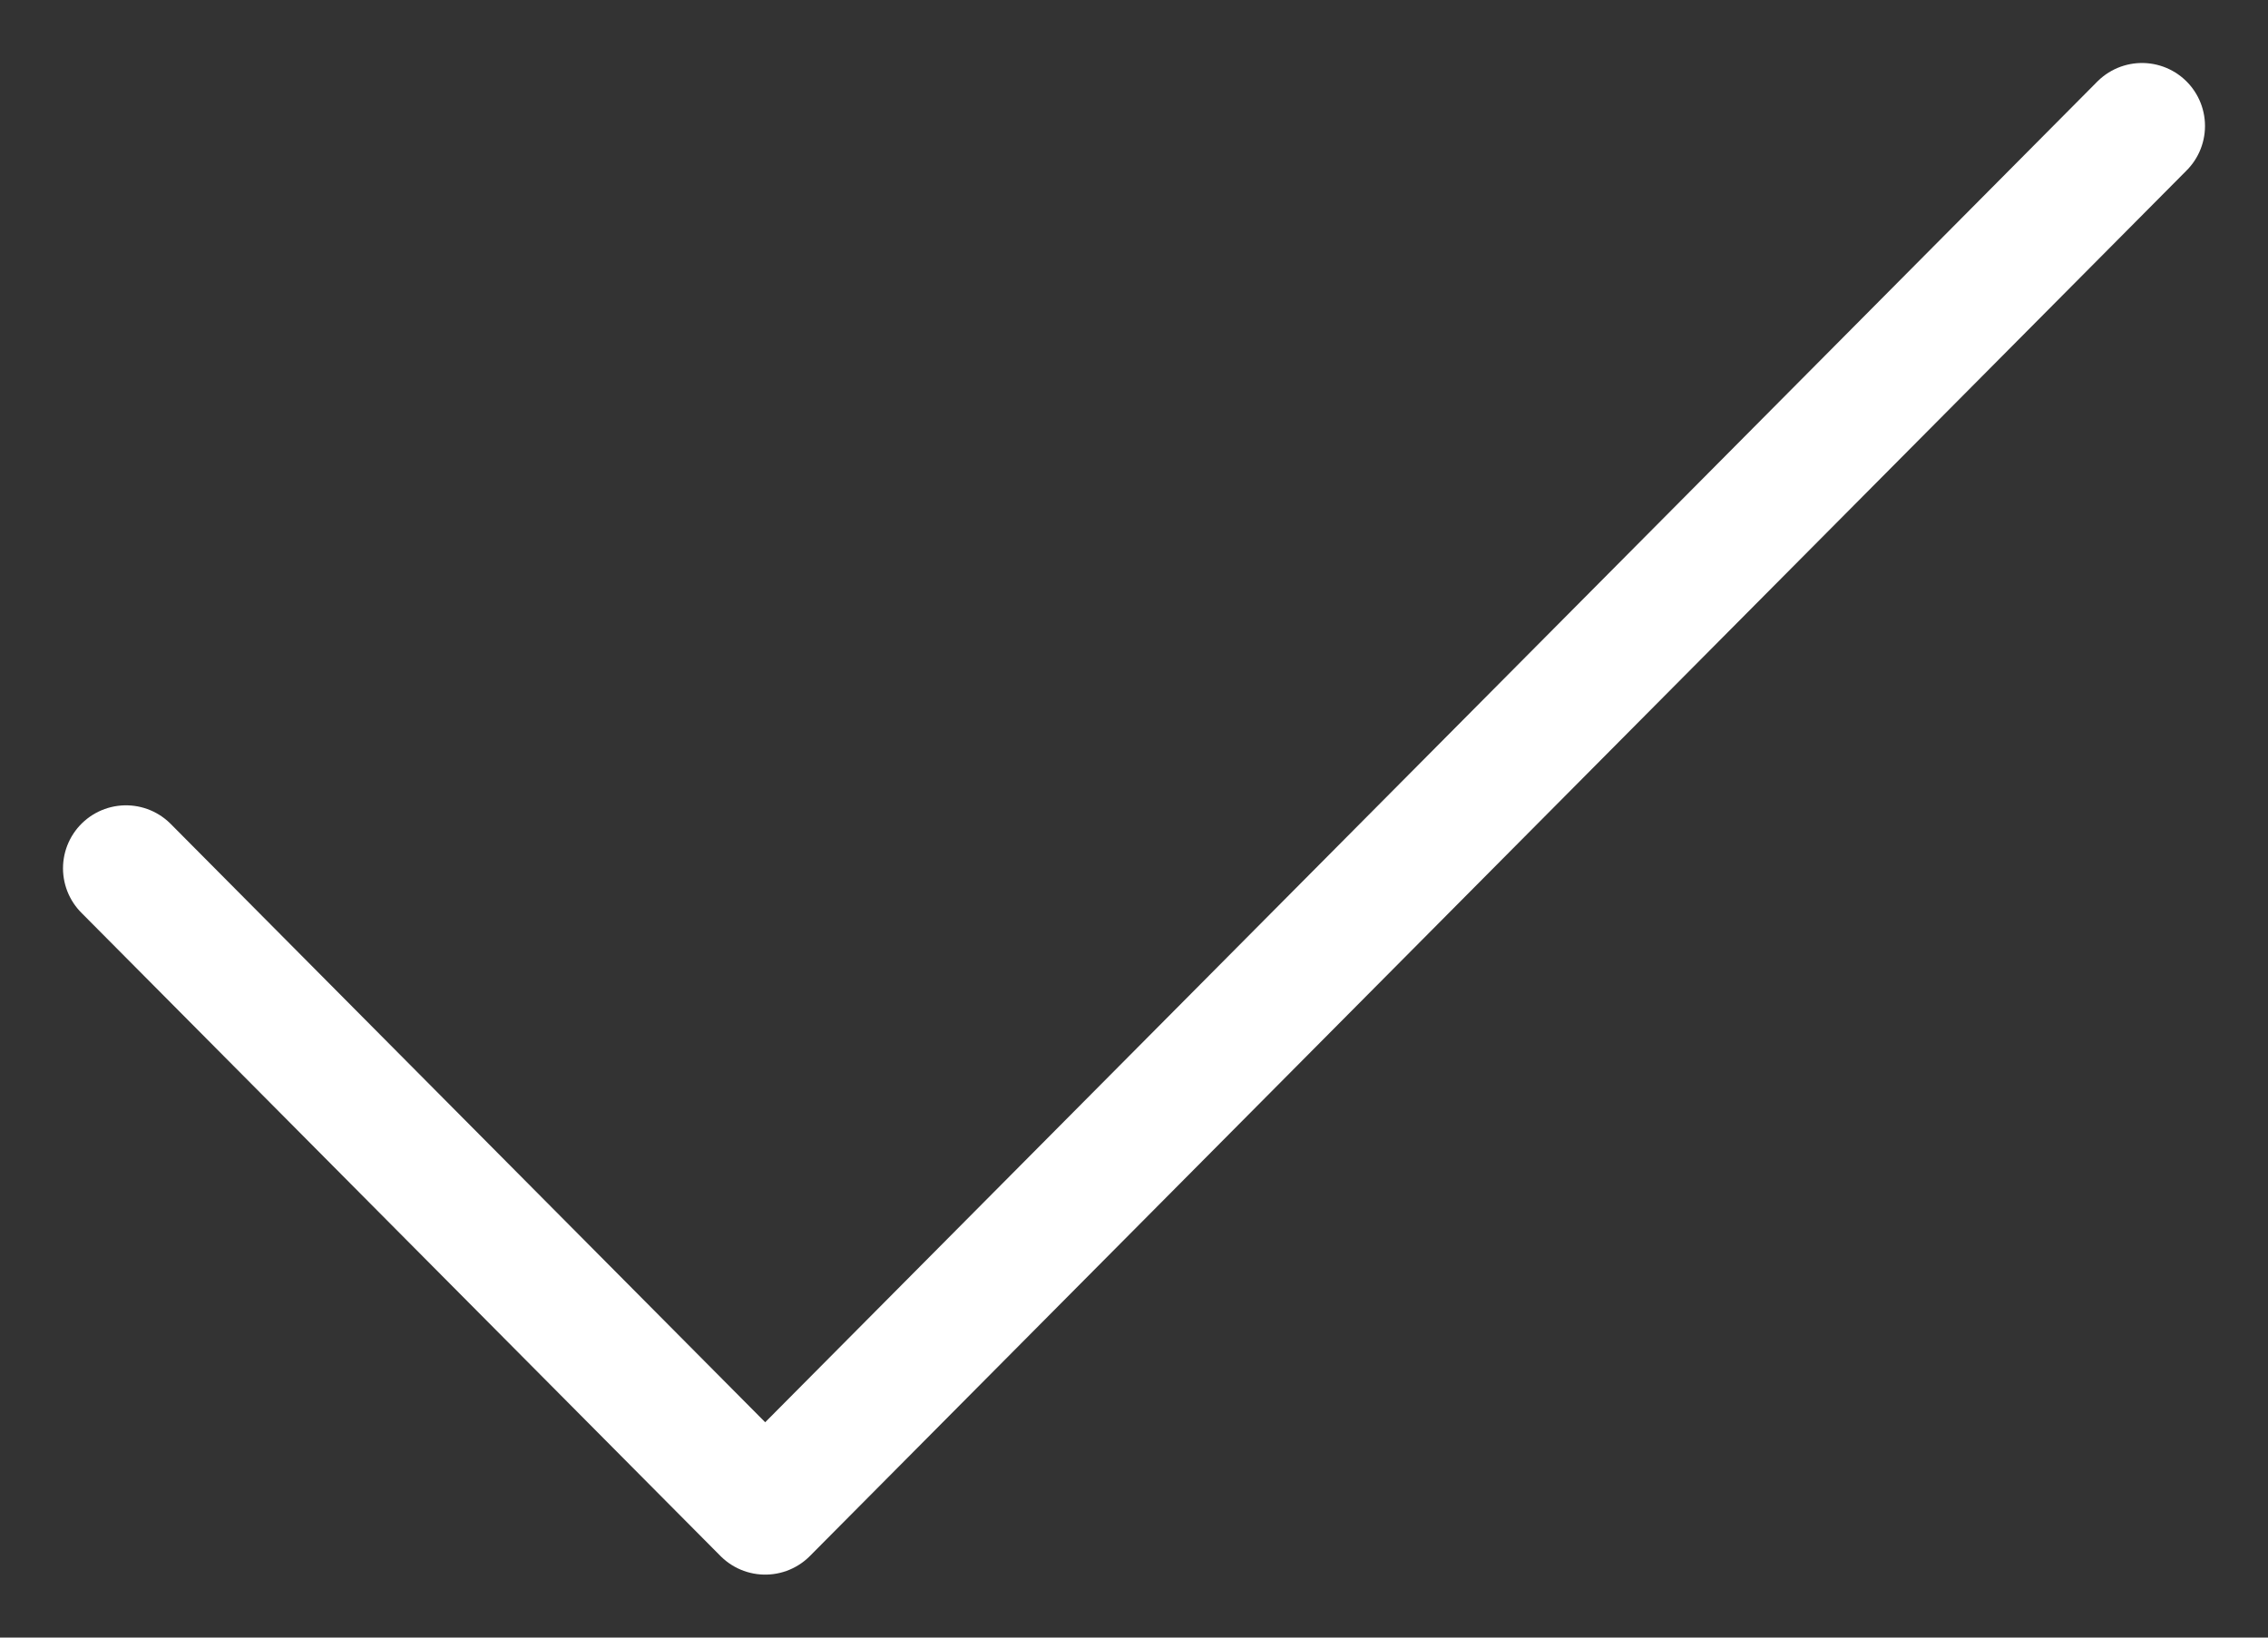 <svg width="18" height="13" viewBox="0 0 18 13" fill="none" xmlns="http://www.w3.org/2000/svg">
<rect x="0" y="0" width="18" height="13" fill="#333333" stroke="none"/>
<path d="M1 6.893L6.073 12L17 1" stroke="white" stroke-linecap="round" stroke-linejoin="round"/>
</svg>
